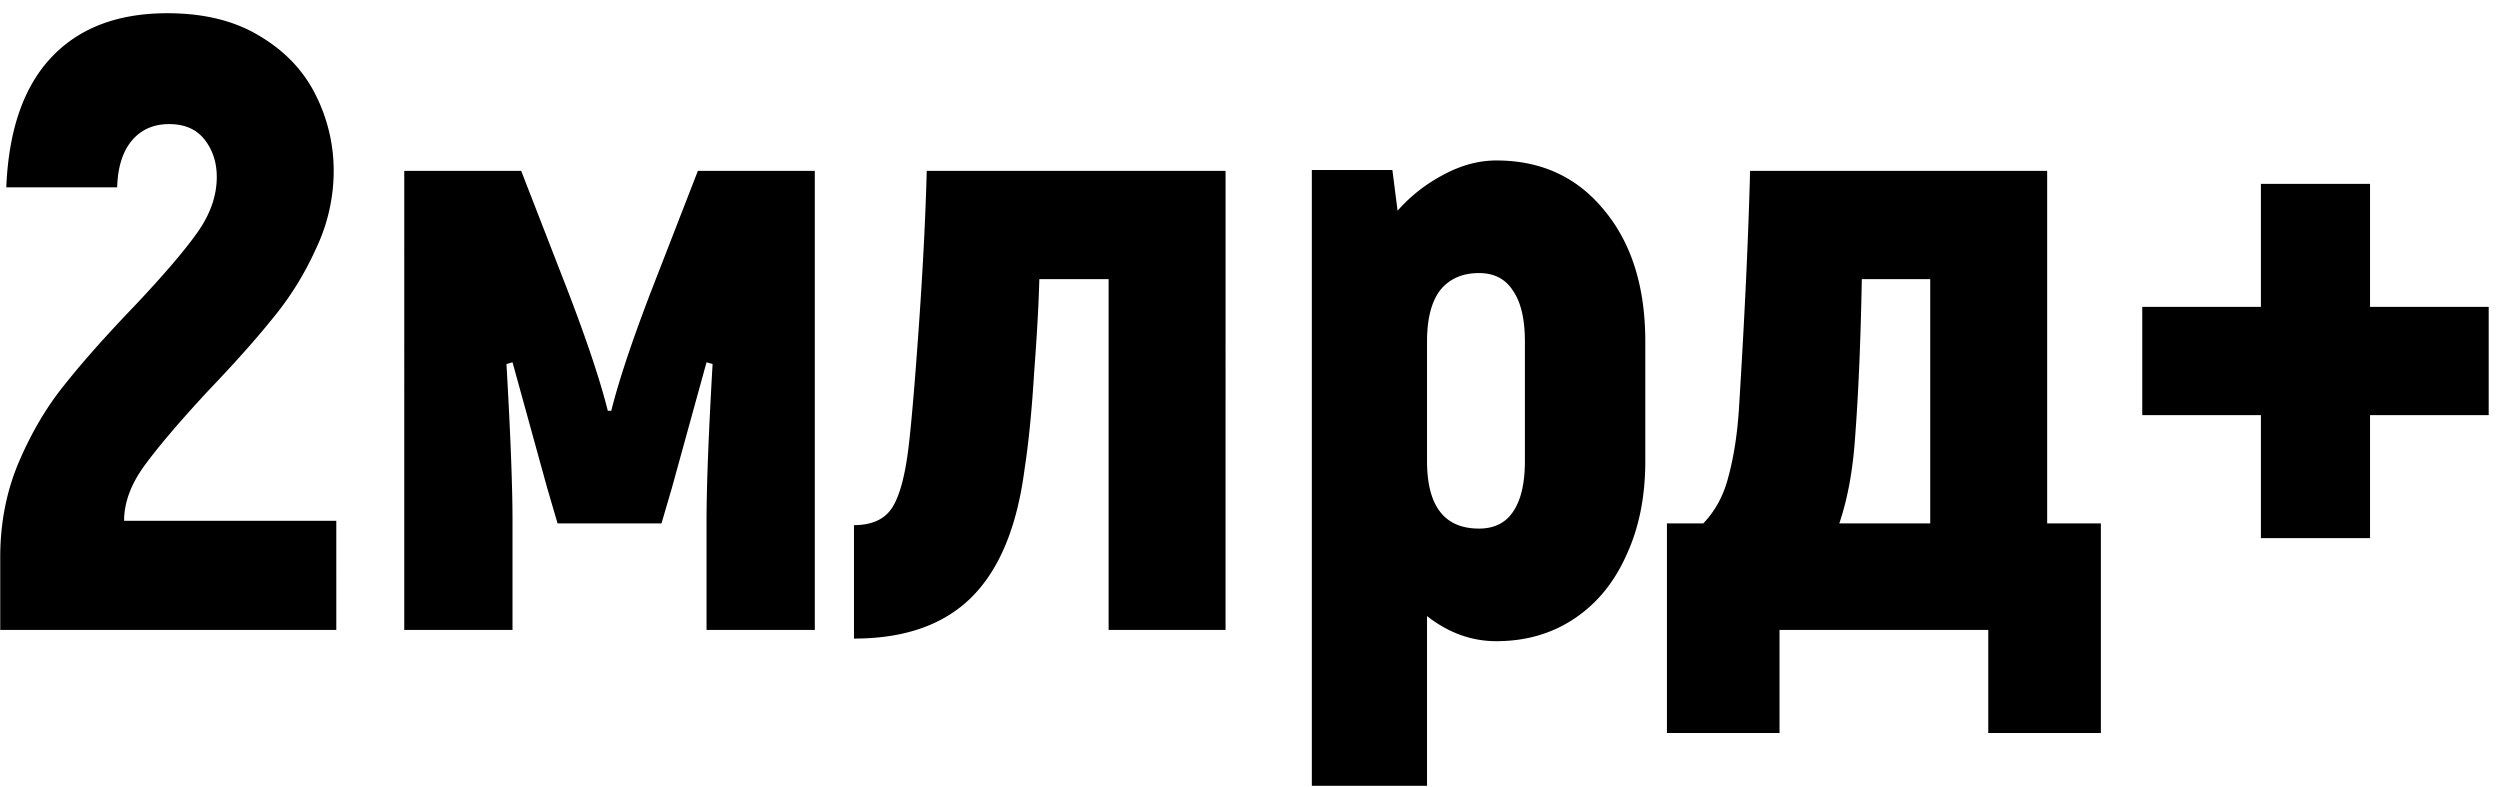 <svg width="127" height="40" fill="none" xmlns="http://www.w3.org/2000/svg"><path d="M.012 28.304c0-1.76.323-3.388.968-4.884.645-1.496 1.423-2.801 2.332-3.916.91-1.144 2.083-2.464 3.52-3.96 1.467-1.555 2.523-2.787 3.168-3.696.675-.939 1.012-1.892 1.012-2.86 0-.733-.205-1.364-.616-1.892-.41-.528-1.012-.792-1.804-.792s-1.423.279-1.892.836c-.47.557-.719 1.35-.748 2.376H.32c.117-2.904.88-5.104 2.288-6.6C4.016 1.42 5.981.672 8.504.672c1.848 0 3.403.381 4.664 1.144 1.29.763 2.244 1.76 2.86 2.992a8.55 8.55 0 01.924 3.872 9.194 9.194 0 01-.924 4.004 15.463 15.463 0 01-2.2 3.52c-.85 1.056-1.936 2.273-3.256 3.652-1.467 1.584-2.552 2.86-3.256 3.828-.675.939-1.012 1.863-1.012 2.772h10.78V32H.012v-3.696zM41.392 8.68V32h-5.5v-5.5c0-1.79.103-4.459.308-8.008l-.308-.088-1.76 6.38-.528 1.804h-5.28l-.528-1.804-1.76-6.38-.308.088c.205 3.55.308 6.219.308 8.008V32h-5.5V8.68h5.94l2.376 6.116c.968 2.523 1.643 4.547 2.024 6.072h.176c.381-1.525 1.056-3.55 2.024-6.072l2.376-6.116h5.94zm1.99 17.996c.909 0 1.554-.293 1.936-.88.38-.587.66-1.613.836-3.08.146-1.203.322-3.27.528-6.204.205-2.933.337-5.544.396-7.832h15.18V32h-5.94V14.18h-3.52c-.03 1.232-.118 2.816-.264 4.752-.118 1.936-.28 3.564-.484 4.884-.382 2.963-1.291 5.148-2.728 6.556-1.408 1.379-3.388 2.068-5.94 2.068v-5.764zM76.013 8.152c2.288 0 4.122.85 5.5 2.552 1.38 1.672 2.068 3.887 2.068 6.644v6.072c0 1.819-.322 3.417-.968 4.796-.616 1.379-1.496 2.45-2.64 3.212-1.144.763-2.464 1.144-3.96 1.144-1.26 0-2.434-.425-3.52-1.276v8.624h-5.852V8.636h4.092l.264 2.068A8.09 8.09 0 0173.285 8.9c.91-.499 1.82-.748 2.728-.748zm1.452 9.196c0-1.144-.205-2.01-.616-2.596-.38-.587-.953-.88-1.716-.88-.85 0-1.51.293-1.98.88-.44.587-.66 1.452-.66 2.596v6.072c0 2.288.88 3.432 2.64 3.432.763 0 1.335-.279 1.716-.836.411-.587.616-1.452.616-2.596v-6.072zm7.215 9.24h1.848c.616-.645 1.041-1.437 1.276-2.376.264-.968.44-2.083.528-3.344.293-4.693.484-8.756.572-12.188h15.092v17.908h2.728v10.648h-5.72V32H90.4v5.236h-5.72V26.588zm13.376 0V14.18H94.58c-.059 3.197-.176 5.925-.352 8.184-.118 1.613-.382 3.021-.792 4.224h4.62zm28.37-5.5h-6.028v6.248h-5.544v-6.248h-6.028v-5.5h6.028V9.34h5.544v6.248h6.028v5.5z" fill="#000"/></svg>